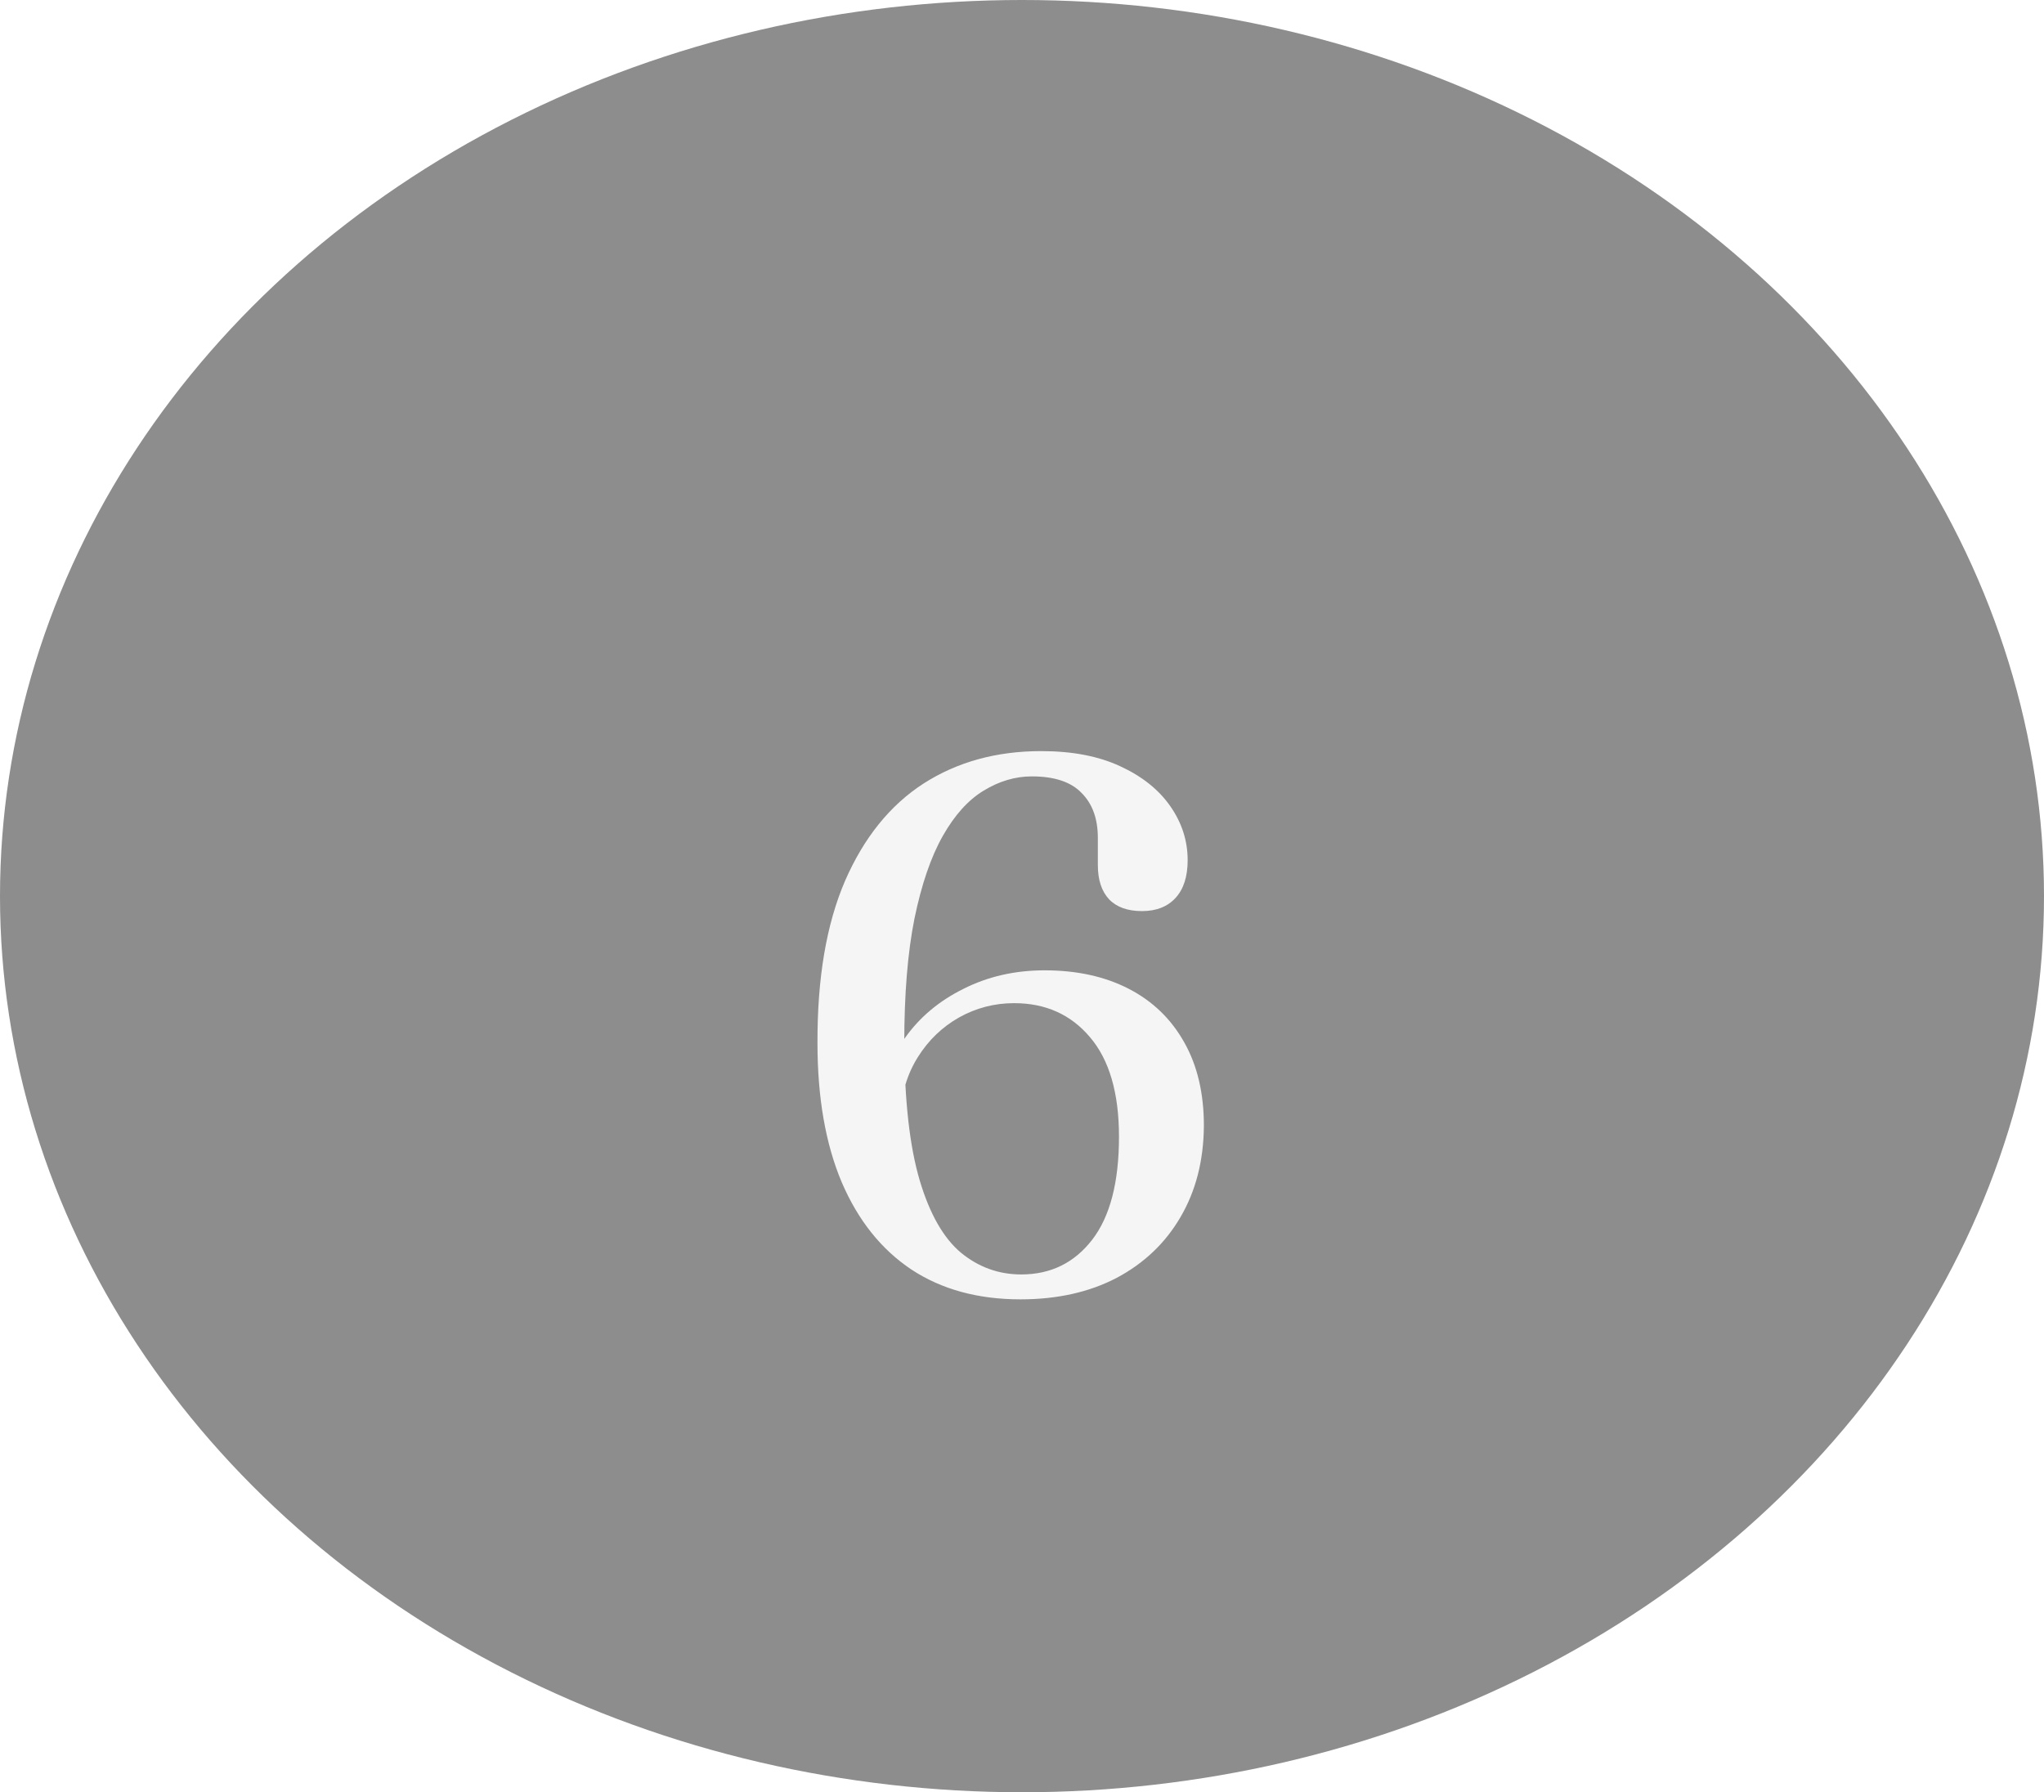 <svg width="65" height="57" viewBox="0 0 65 57" fill="none" xmlns="http://www.w3.org/2000/svg">
<g filter="url(#filter0_d_11_21)">
<ellipse cx="32.5" cy="28.5" rx="32.5" ry="28.5" fill="#8E8D8D"/>
<path d="M33.112 23.888C34.096 23.888 34.932 24.048 35.62 24.368C36.316 24.688 36.848 25.112 37.216 25.64C37.584 26.168 37.768 26.74 37.768 27.356C37.768 27.876 37.64 28.276 37.384 28.556C37.128 28.836 36.772 28.976 36.316 28.976C35.86 28.976 35.512 28.852 35.272 28.604C35.032 28.348 34.912 27.984 34.912 27.512V26.648C34.912 26.04 34.74 25.564 34.396 25.22C34.06 24.868 33.532 24.692 32.812 24.692C32.284 24.692 31.772 24.844 31.276 25.148C30.788 25.444 30.356 25.924 29.98 26.588C29.604 27.252 29.304 28.128 29.08 29.216C28.864 30.296 28.756 31.616 28.756 33.176C28.764 35.008 28.928 36.464 29.248 37.544C29.568 38.616 30.008 39.384 30.568 39.848C31.128 40.304 31.764 40.532 32.476 40.532C33.412 40.532 34.164 40.164 34.732 39.428C35.3 38.692 35.584 37.6 35.584 36.152C35.584 34.76 35.276 33.704 34.66 32.984C34.052 32.264 33.248 31.904 32.248 31.904C31.624 31.904 31.04 32.056 30.496 32.36C29.96 32.664 29.524 33.084 29.188 33.62C28.852 34.156 28.668 34.764 28.636 35.444L28.06 35.216C28.076 34.4 28.316 33.664 28.78 33.008C29.244 32.352 29.864 31.832 30.64 31.448C31.416 31.056 32.276 30.86 33.22 30.86C34.244 30.86 35.136 31.056 35.896 31.448C36.656 31.84 37.244 32.408 37.66 33.152C38.076 33.888 38.284 34.772 38.284 35.804C38.276 36.908 38.028 37.876 37.54 38.708C37.06 39.532 36.384 40.176 35.512 40.64C34.64 41.096 33.62 41.324 32.452 41.324C31.1 41.324 29.944 41.008 28.984 40.376C28.024 39.736 27.284 38.808 26.764 37.592C26.252 36.376 25.996 34.904 25.996 33.176C25.988 31.112 26.28 29.392 26.872 28.016C27.472 26.64 28.304 25.608 29.368 24.92C30.44 24.232 31.688 23.888 33.112 23.888Z" fill="#F5F5F5"/>
</g>
<defs>
<filter id="filter0_d_11_21" x="0" y="0" width="65" height="57" filterUnits="userSpaceOnUse" color-interpolation-filters="sRGB">
<feFlood flood-opacity="0" result="BackgroundImageFix"/>
<feColorMatrix in="SourceAlpha" type="matrix" values="0 0 0 0 0 0 0 0 0 0 0 0 0 0 0 0 0 0 127 0" result="hardAlpha"/>
<feOffset/>
<feColorMatrix type="matrix" values="0 0 0 0 0 0 0 0 0 0 0 0 0 0 0 0 0 0 0.4 0"/>
<feBlend mode="normal" in2="BackgroundImageFix" result="effect1_dropShadow_11_21"/>
<feBlend mode="normal" in="SourceGraphic" in2="effect1_dropShadow_11_21" result="shape"/>
</filter>
</defs>
</svg>
